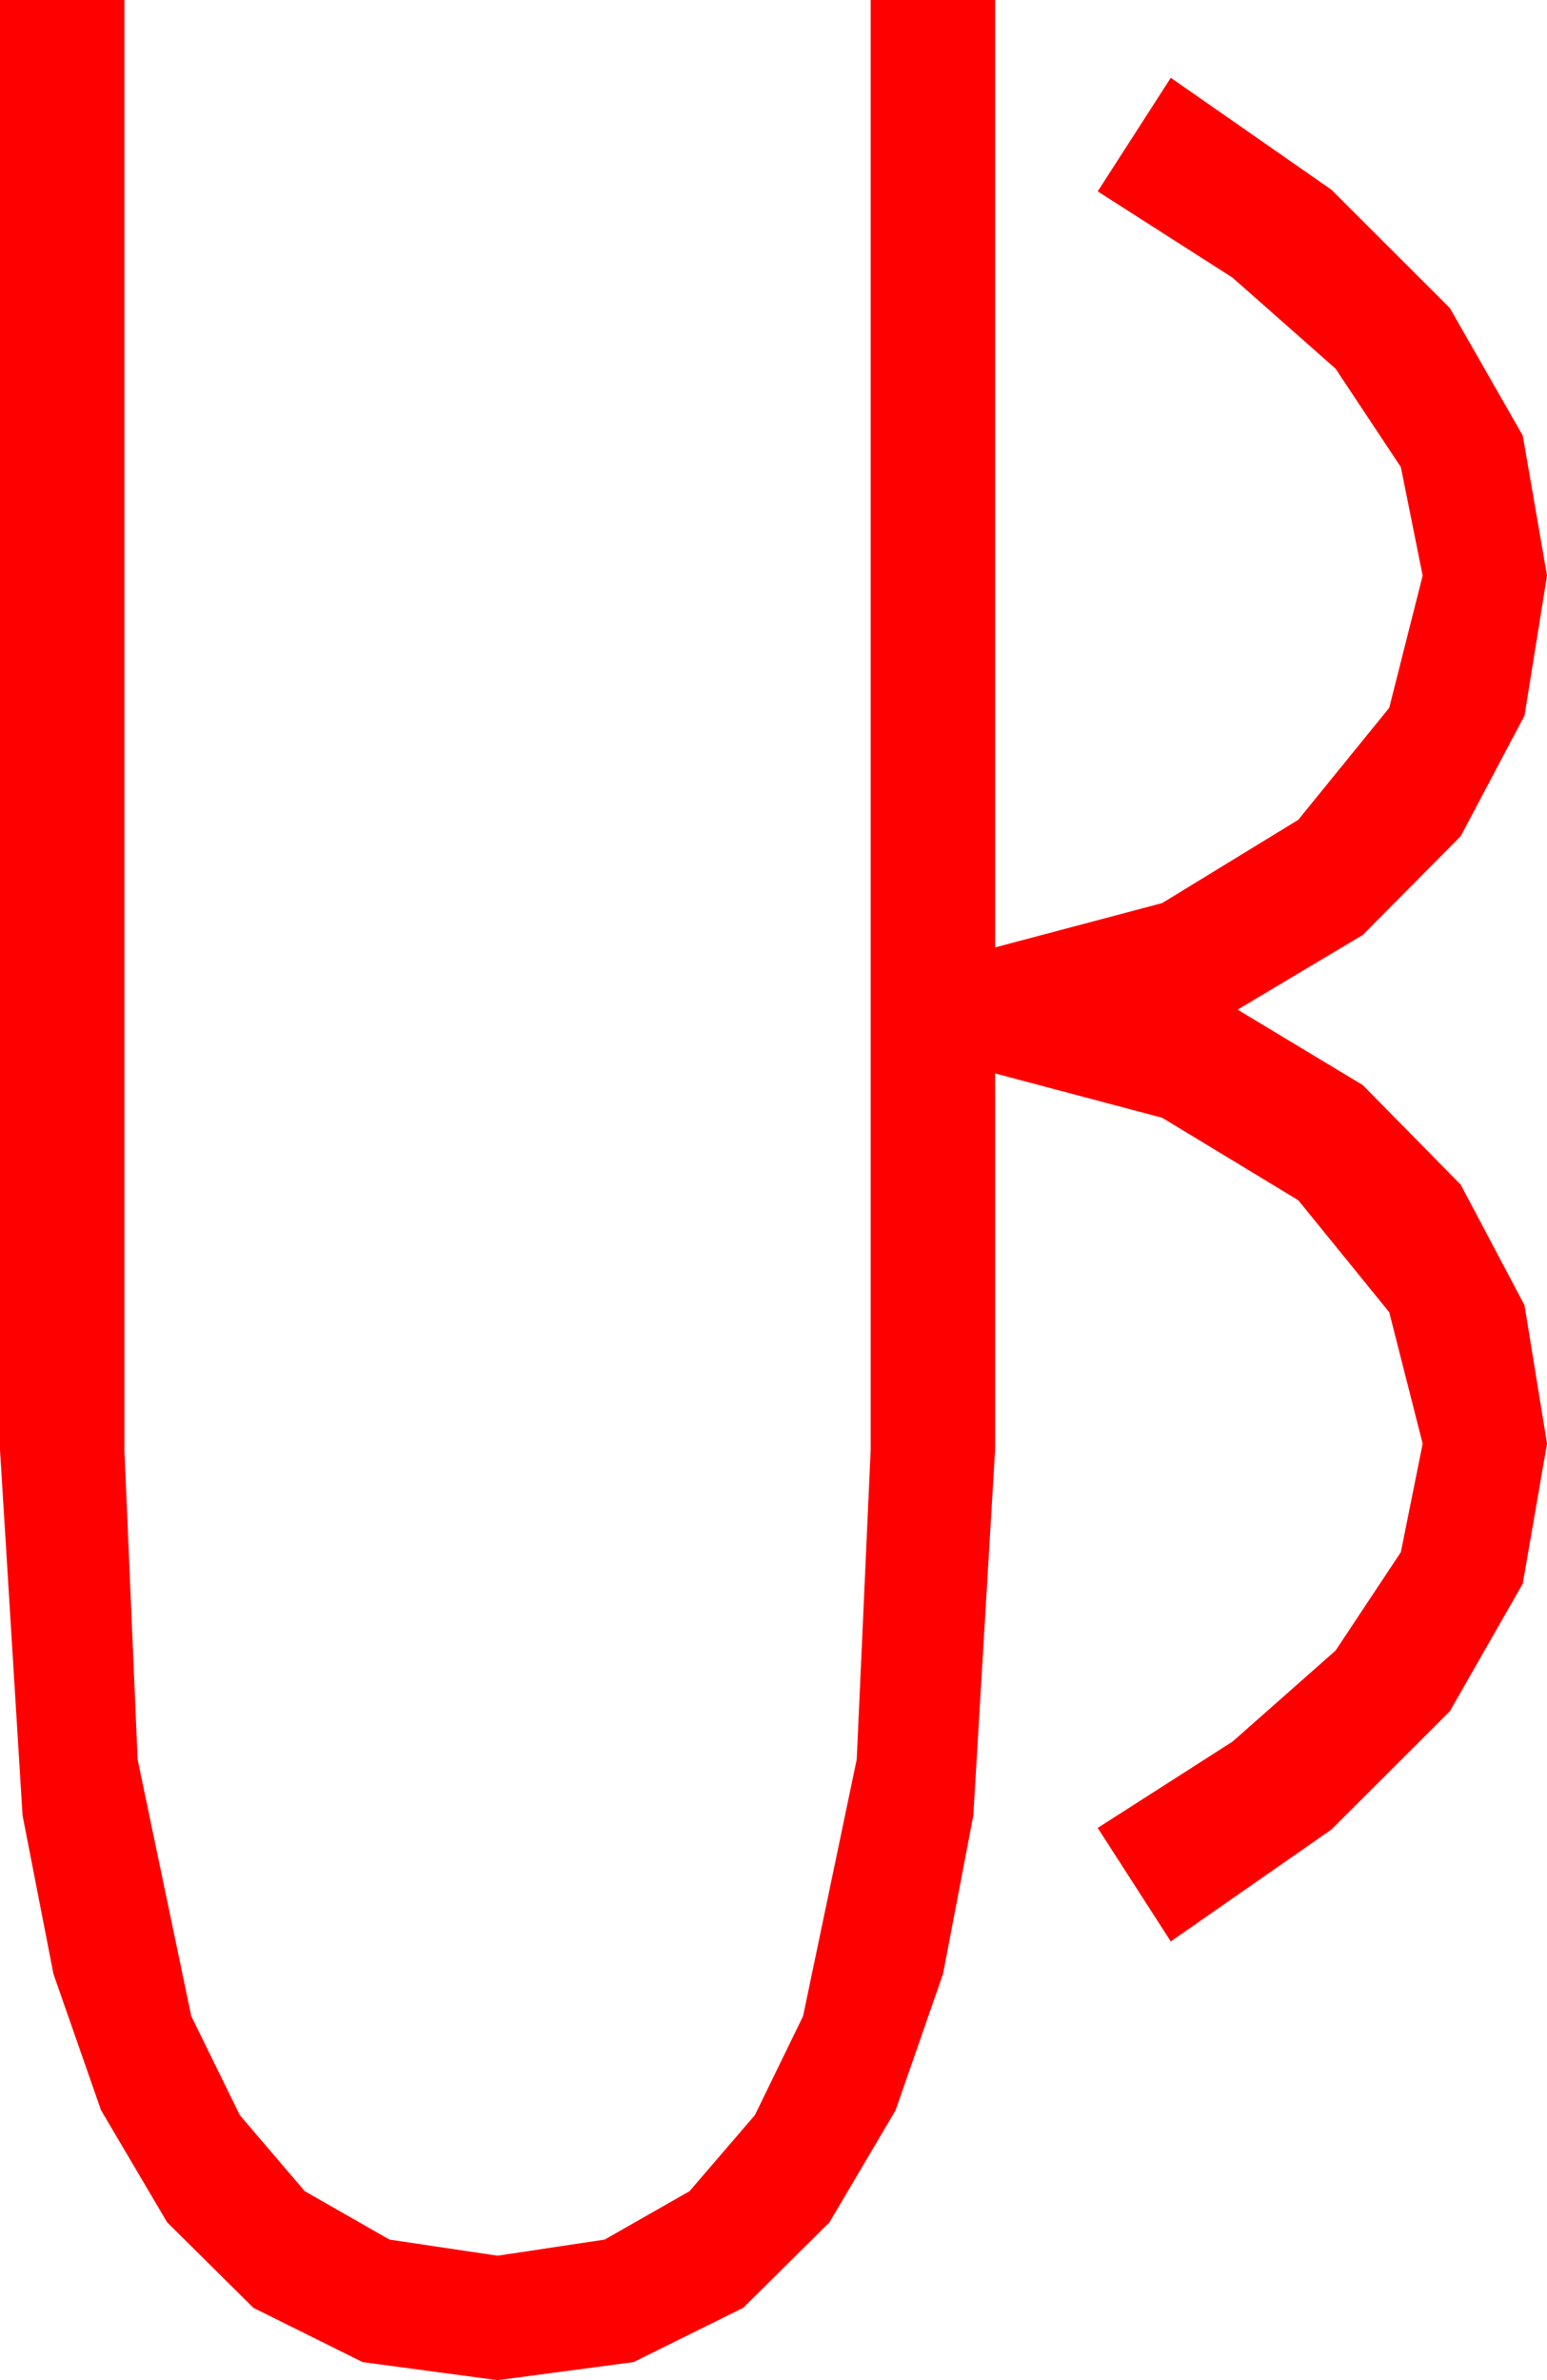 <?xml version="1.0" encoding="utf-8"?>
<!DOCTYPE svg PUBLIC "-//W3C//DTD SVG 1.1//EN" "http://www.w3.org/Graphics/SVG/1.1/DTD/svg11.dtd">
<svg width="29.15" height="44.824" xmlns="http://www.w3.org/2000/svg" xmlns:xlink="http://www.w3.org/1999/xlink" xmlns:xml="http://www.w3.org/XML/1998/namespace" version="1.1">
  <g>
    <g>
      <path style="fill:#FF0000;fill-opacity:1" d="M0,0L2.344,0 2.344,27.305 2.593,33.135 3.604,37.969 4.519,39.833 5.742,41.265 7.339,42.177 9.375,42.48 11.393,42.177 12.993,41.265 14.224,39.833 15.132,37.969 16.143,33.135 16.406,27.305 16.406,0 18.75,0 18.75,17.842 21.899,17.007 24.463,15.439 26.177,13.33 26.807,10.84 26.396,8.796 25.166,6.943 23.225,5.229 20.684,3.604 22.061,1.465 25.089,3.574 27.319,5.801 28.693,8.203 29.15,10.84 28.726,13.477 27.524,15.747 25.679,17.607 23.32,19.014 25.679,20.435 27.524,22.31 28.726,24.58 29.15,27.188 28.693,29.824 27.319,32.227 25.089,34.453 22.061,36.562 20.684,34.424 23.225,32.798 25.166,31.084 26.396,29.231 26.807,27.188 26.177,24.712 24.463,22.603 21.899,21.05 18.75,20.215 18.75,27.305 18.34,34.189 17.769,37.174 16.875,39.741 15.63,41.851 14.004,43.462 11.938,44.484 9.375,44.824 6.833,44.484 4.775,43.462 3.149,41.851 1.904,39.741 1.007,37.174 0.425,34.189 0,27.305 0,0z" />
    </g>
  </g>
</svg>